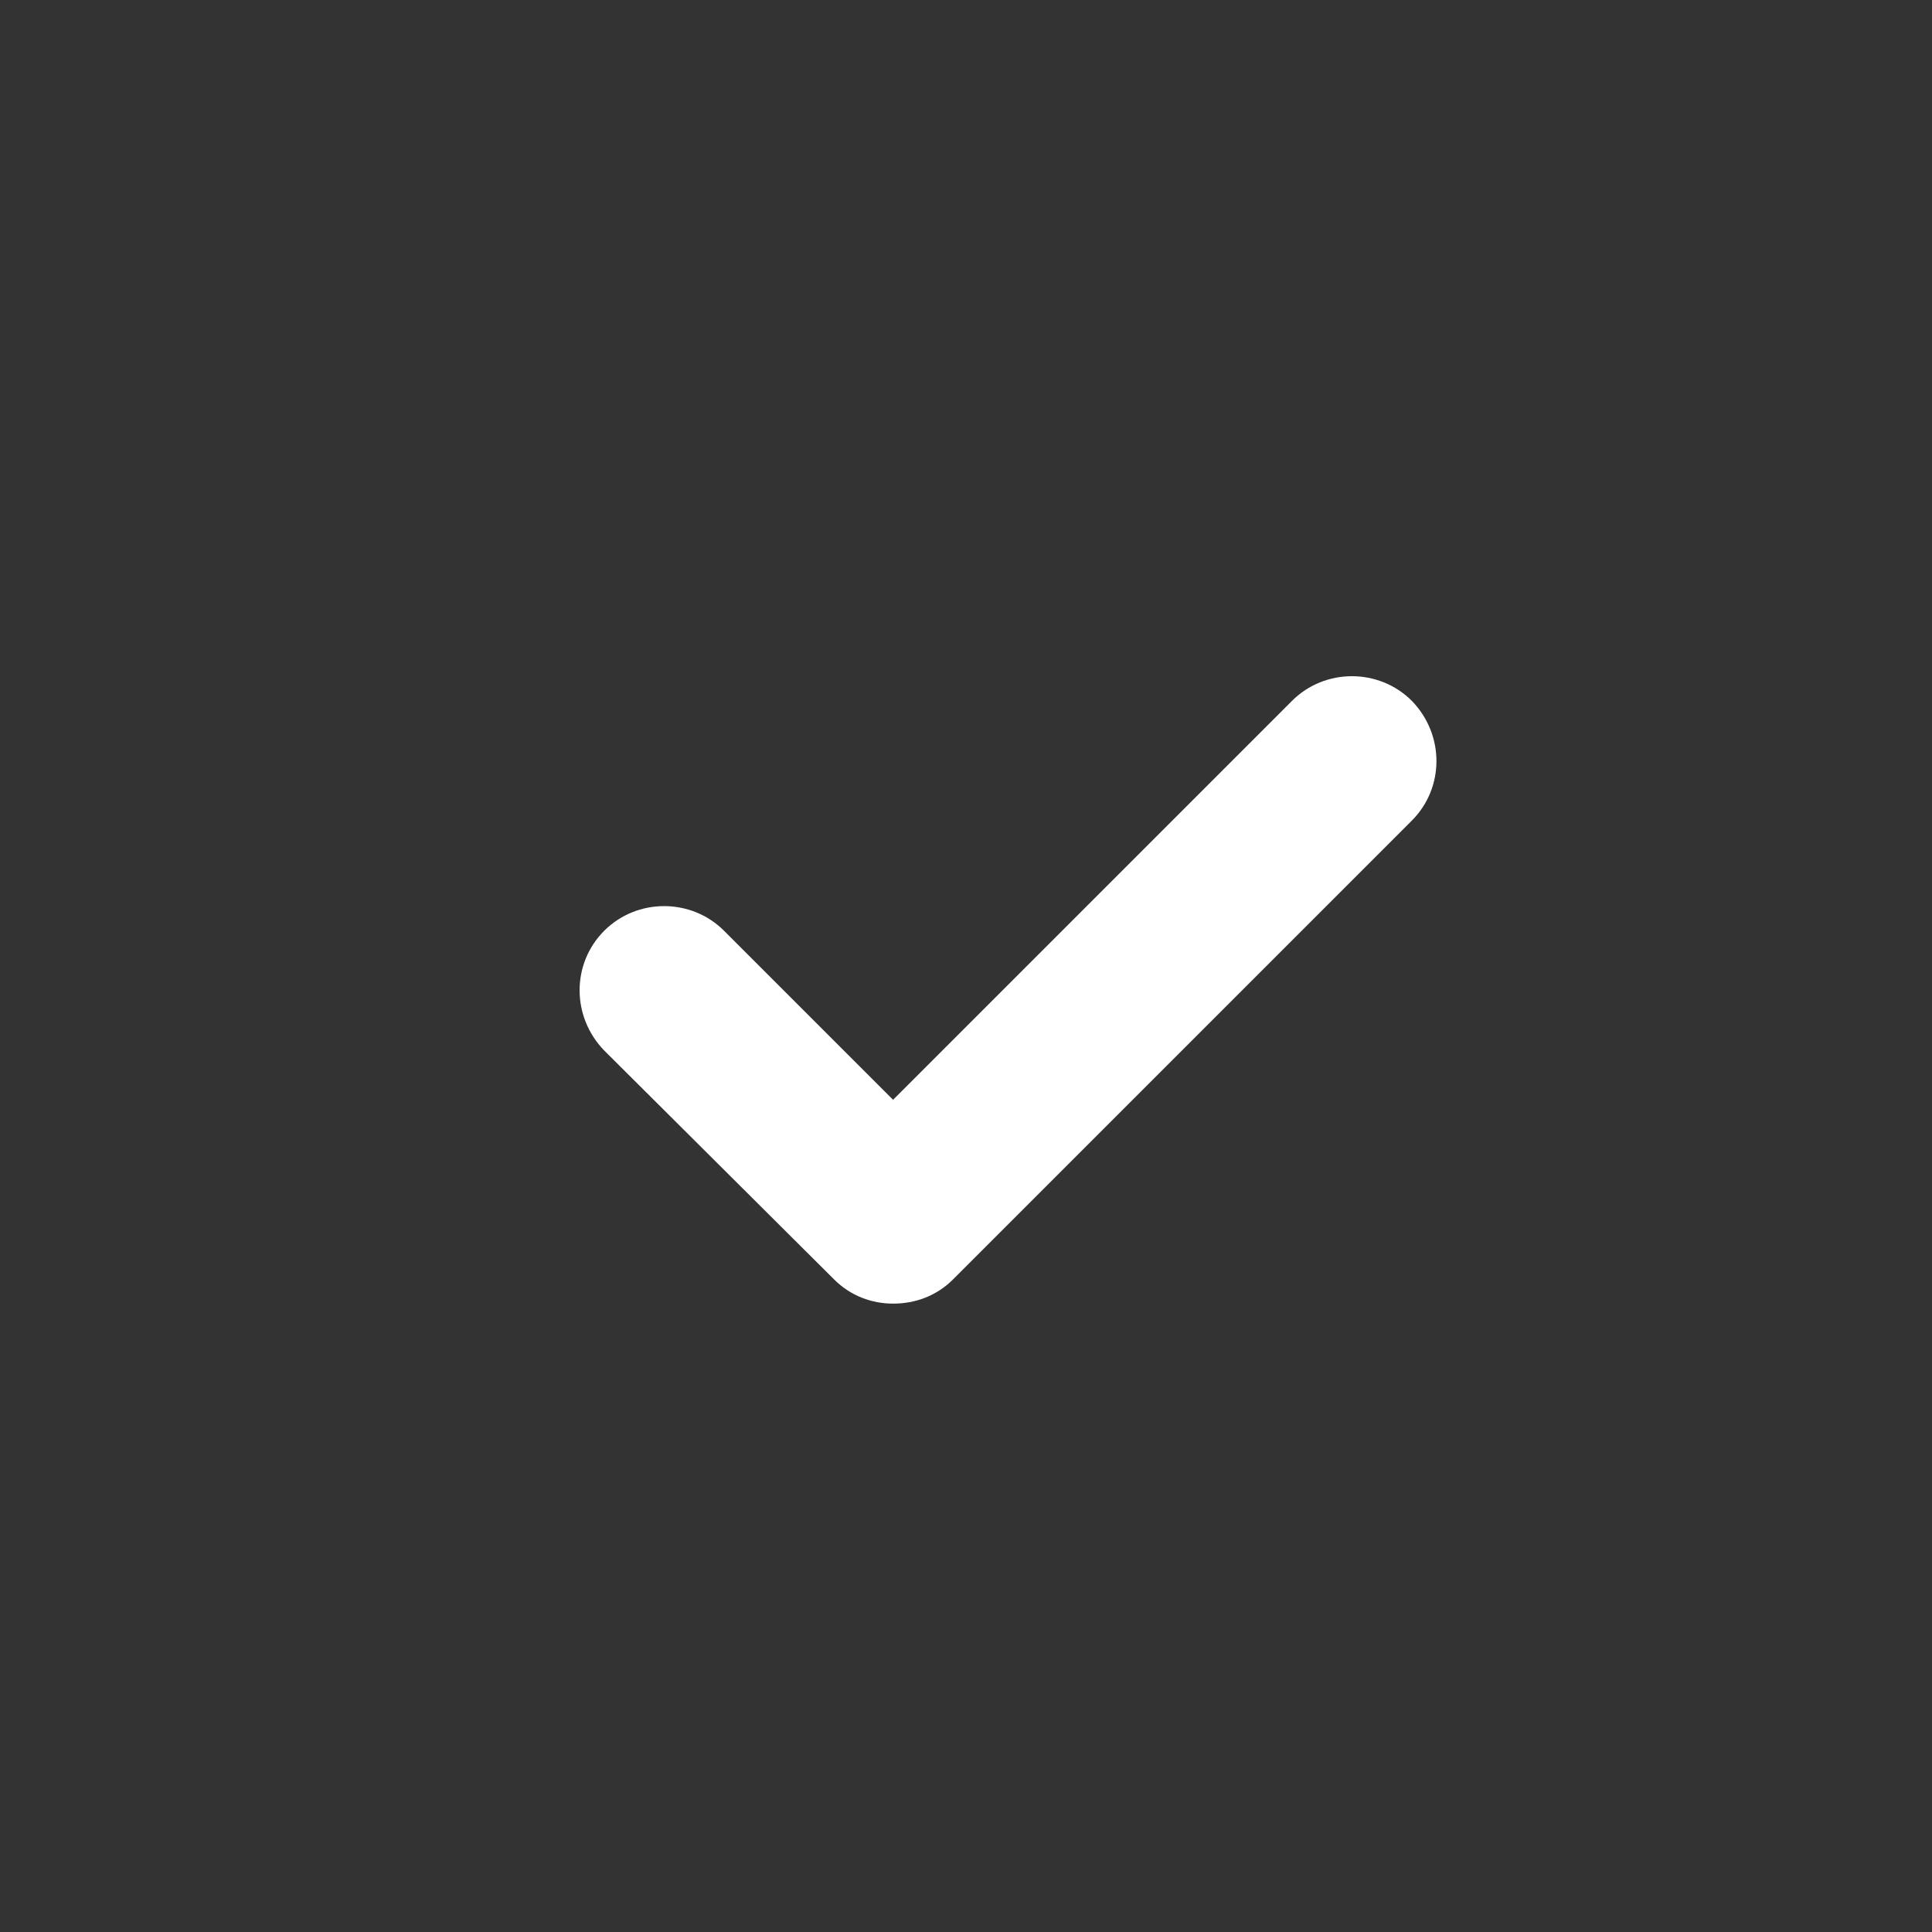 <svg width="20" height="20" viewBox="0 0 20 20" fill="none" xmlns="http://www.w3.org/2000/svg">
    <rect x="0" y="0" width="20" height="20" fill="#333333" stroke="none"/>
    <path d="M9.865 13.245L14.615 8.495C14.955 8.155 14.955 7.605 14.615 7.255C14.275 6.915 13.715 6.915 13.375 7.255L9.245 11.385L7.495 9.635C7.155 9.295 6.595 9.295 6.255 9.635C5.915 9.975 5.915 10.525 6.255 10.875L8.635 13.245C8.805 13.415 9.025 13.495 9.245 13.495C9.475 13.495 9.695 13.415 9.865 13.245Z" fill="white" />
</svg>
